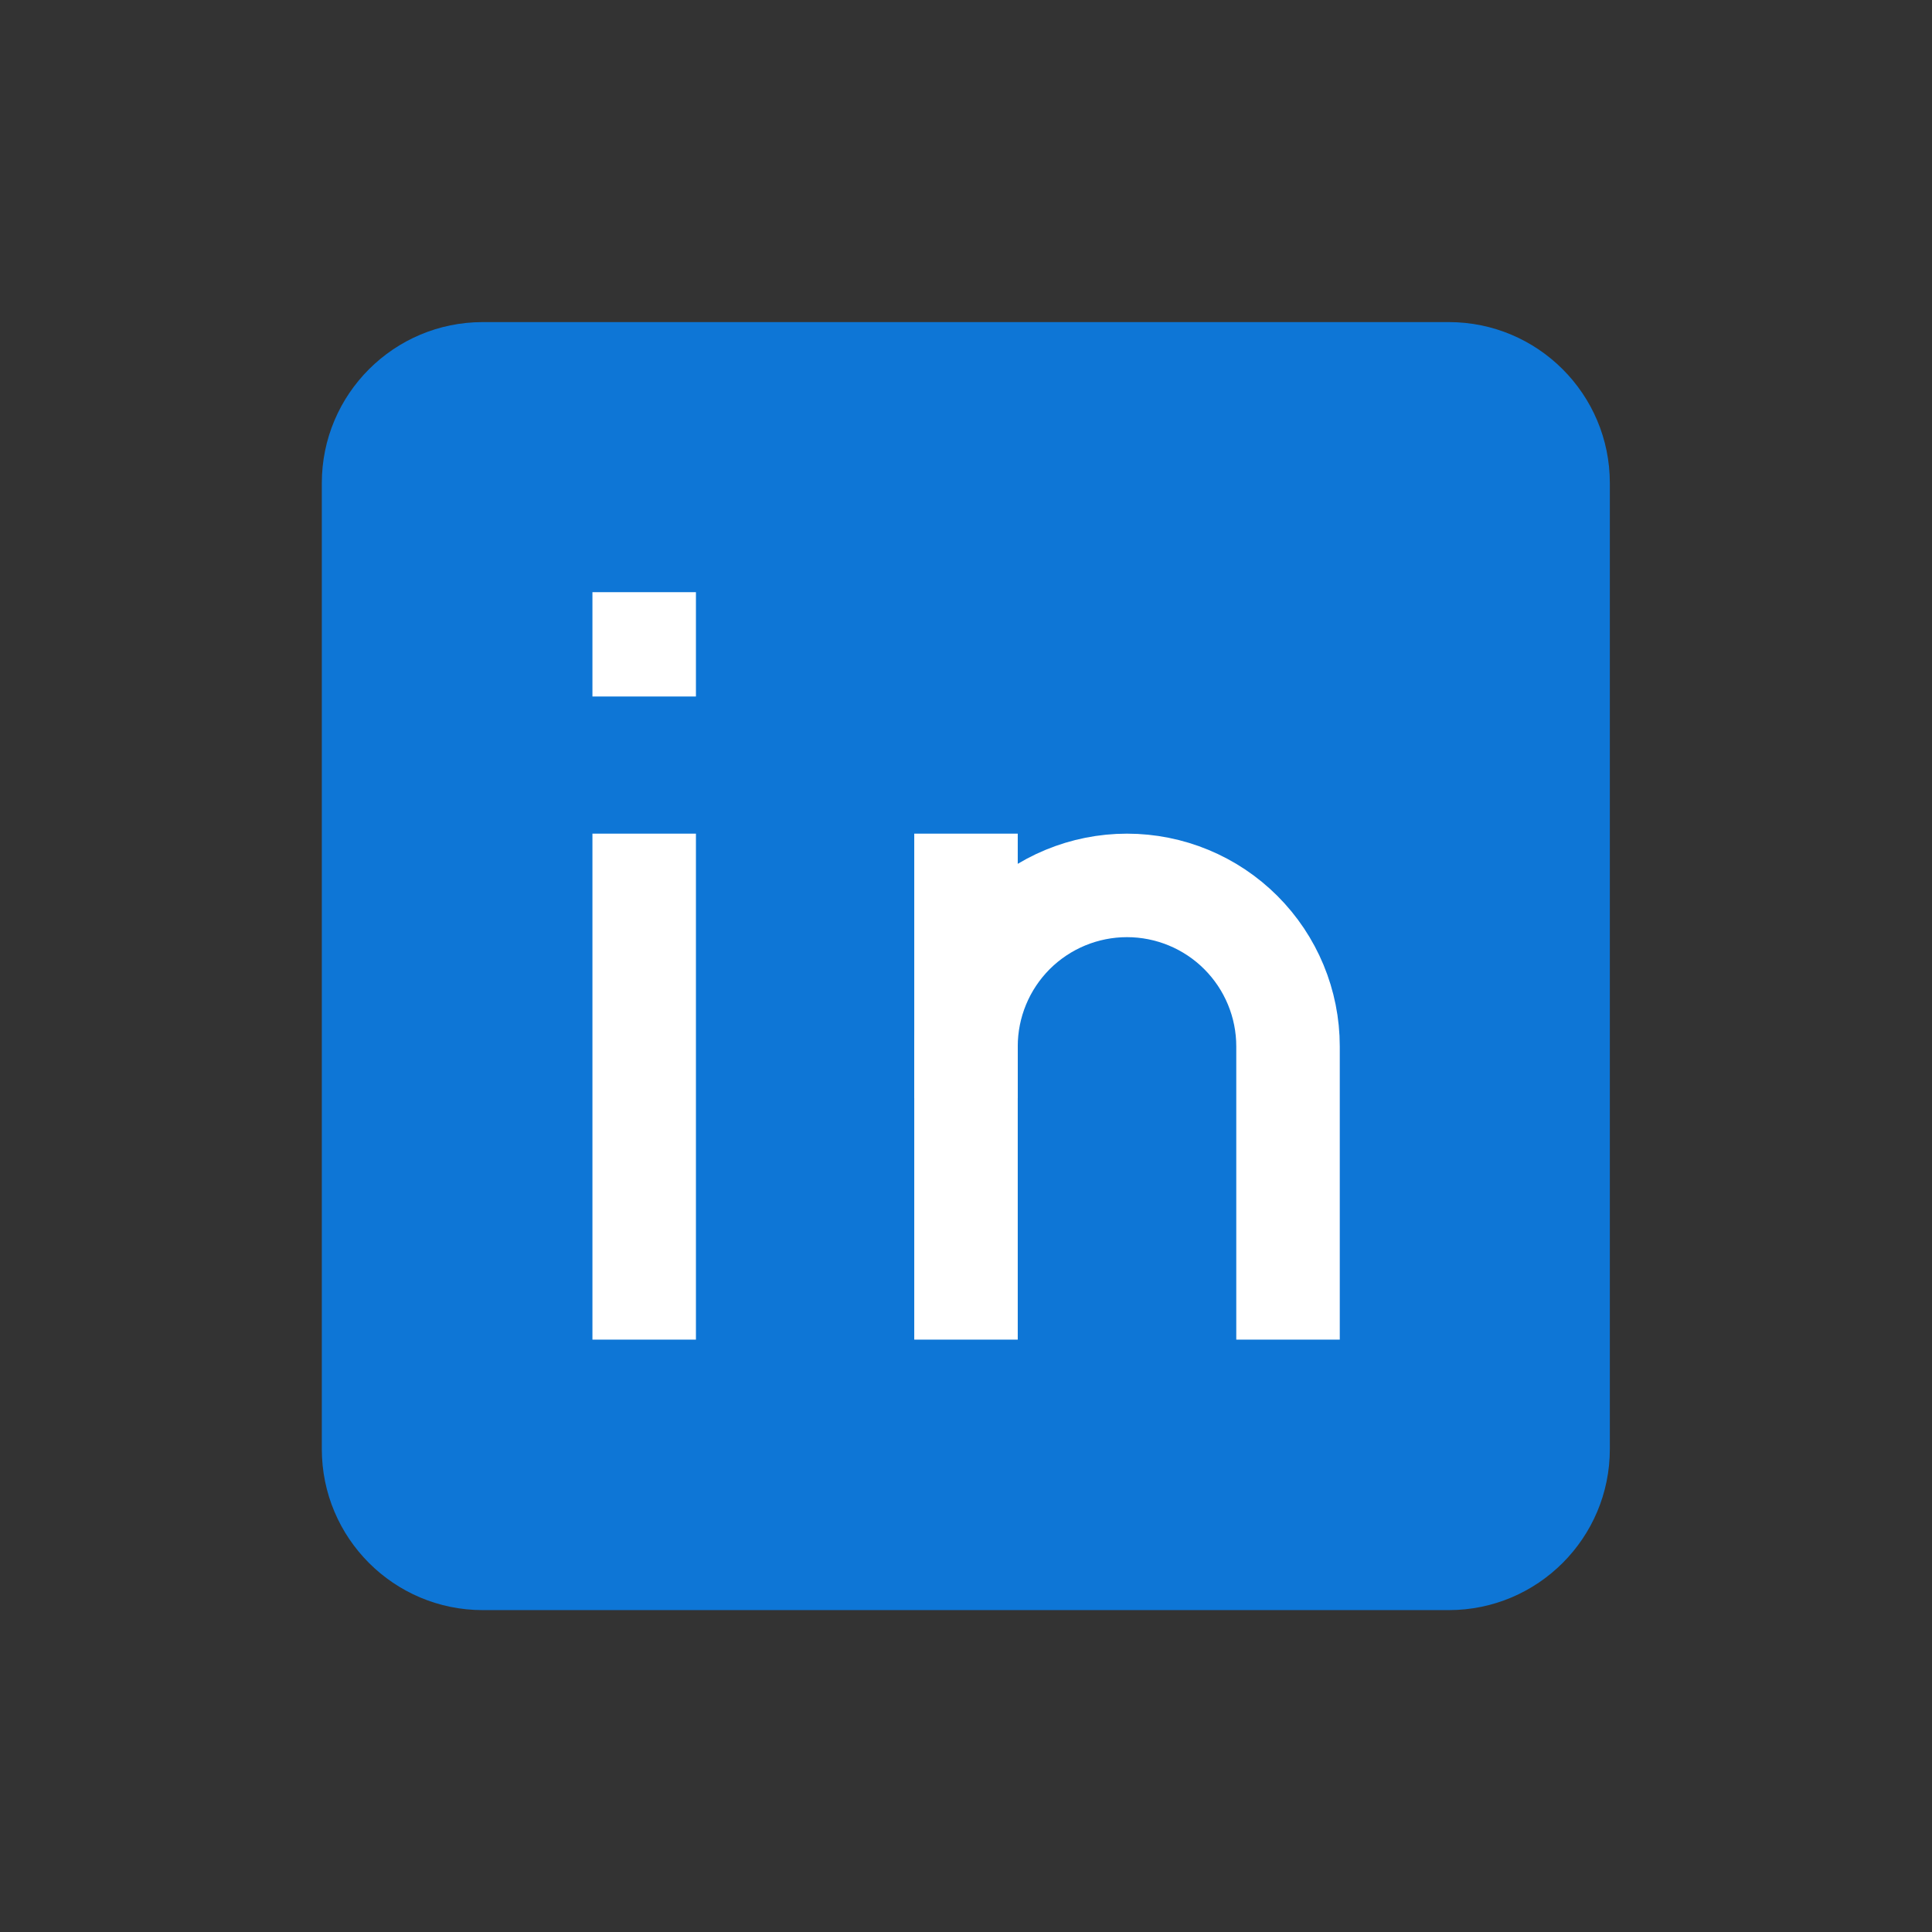 <svg width='28' height='28' viewBox='0 0 28 28' fill='none' xmlns='http://www.w3.org/2000/svg'><rect x="0" y="0" width="28" height="28" fill="#333333" stroke="none"/><path d='M20.997 4.668H6.997C5.709 4.668 4.664 5.713 4.664 7.001V21.001C4.664 22.29 5.709 23.335 6.997 23.335H20.997C22.286 23.335 23.331 22.29 23.331 21.001V7.001C23.331 5.713 22.286 4.668 20.997 4.668Z' fill='#0E76D6'/><path d='M9.336 12.832V18.665' stroke='white' stroke-width='1.5' stroke-linecap='square' stroke-linejoin='round'/><path d='M9.336 9.332V9.344' stroke='white' stroke-width='1.5' stroke-linecap='square' stroke-linejoin='round'/><path d='M14 18.665V12.832' stroke='white' stroke-width='1.5' stroke-linecap='square' stroke-linejoin='round'/><path d='M18.667 18.665V15.165C18.667 14.546 18.421 13.953 17.983 13.515C17.546 13.078 16.952 12.832 16.333 12.832C15.714 12.832 15.121 13.078 14.683 13.515C14.246 13.953 14 14.546 14 15.165' stroke='white' stroke-width='1.5' stroke-linecap='square' stroke-linejoin='round'/></svg>